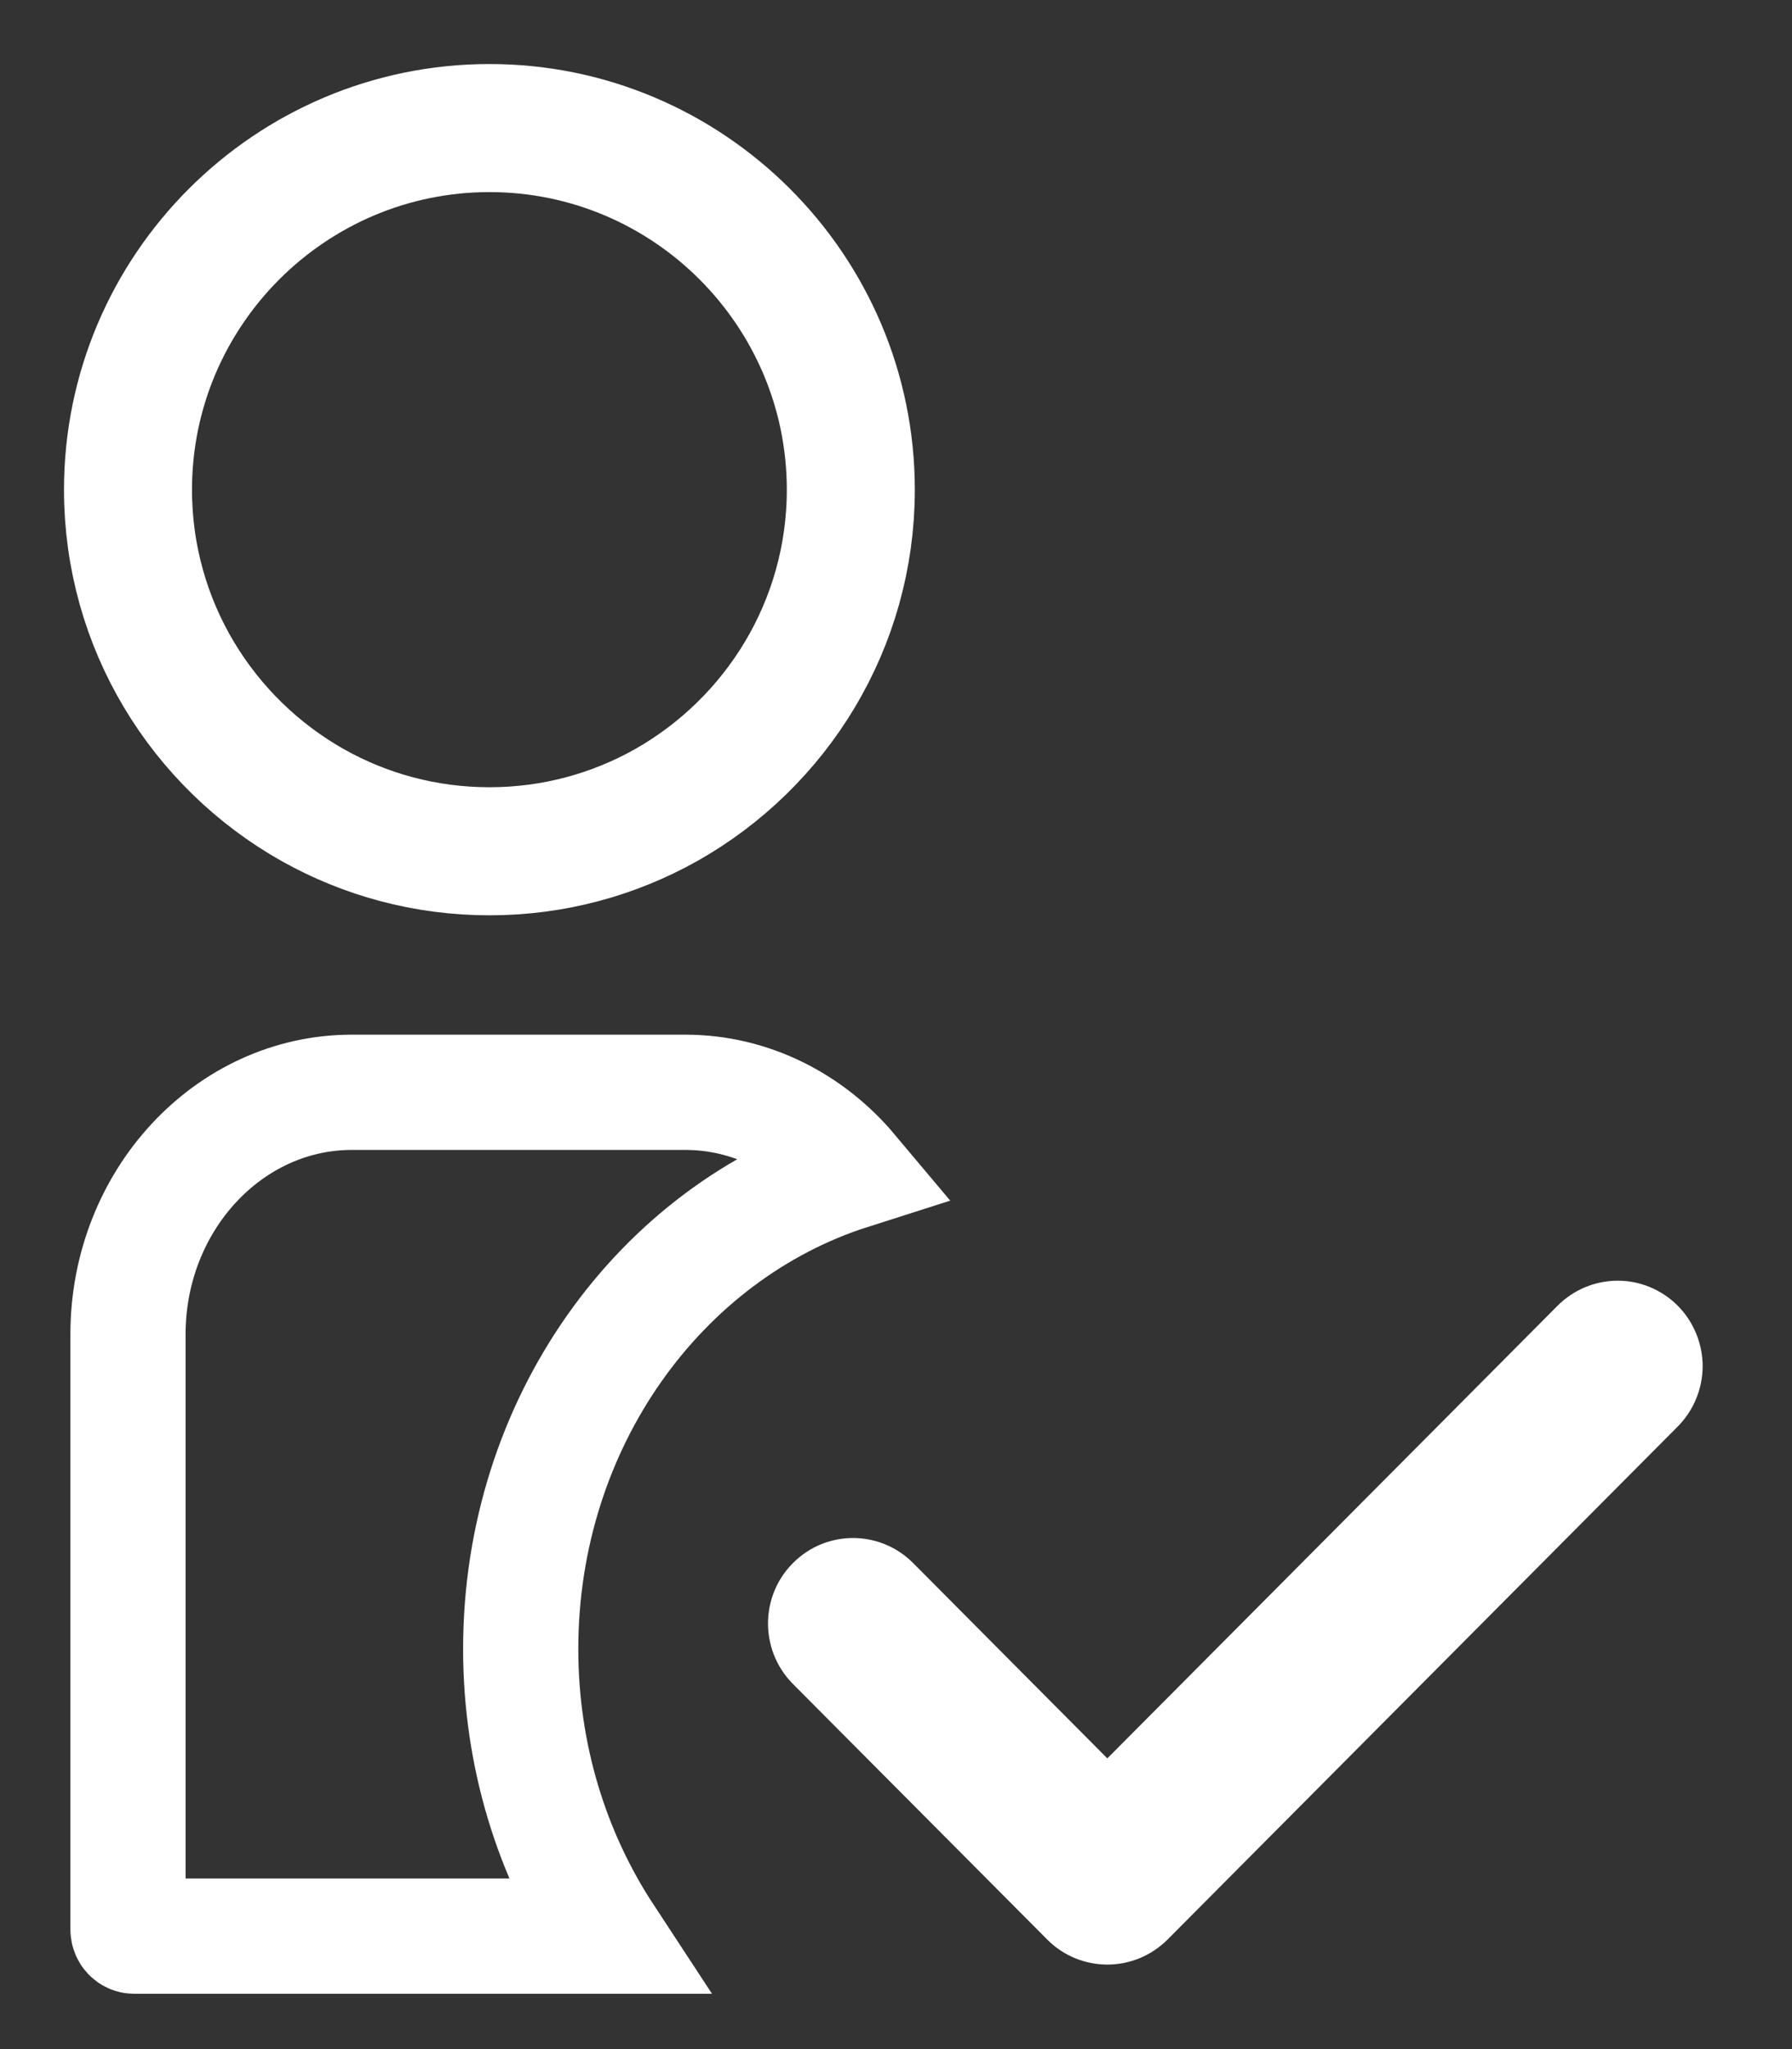 <svg width="14" height="16" viewBox="0 0 14 16" fill="none" xmlns="http://www.w3.org/2000/svg">
    <rect x="0" y="0" width="14" height="16" fill="#333333" stroke="none"/>
    <path
        d="M1 3.824C1 2.267 2.268 1 3.824 1C5.379 1 6.647 2.267 6.647 3.824C6.647 4.878 6.065 5.801 5.203 6.287C4.795 6.516 4.325 6.647 3.824 6.647C3.322 6.647 2.852 6.516 2.444 6.287C1.581 5.801 1 4.878 1 3.824V3.824Z"
        stroke="white" />
    <path
        d="M4.068 12.876C4.068 11.113 5.156 9.625 6.647 9.15C6.327 8.769 5.865 8.529 5.353 8.529H2.749C1.785 8.529 1 9.377 1 10.418V15.066C1 15.095 1.022 15.118 1.048 15.118H4.729C4.313 14.484 4.068 13.711 4.068 12.876Z"
        stroke="white" stroke-width="0.9" />
    <path
        d="M8.182 15.145L6.19 13.144C5.935 12.882 5.937 12.463 6.195 12.205C6.452 11.946 6.869 11.944 7.129 12.2L8.651 13.73L12.165 10.199C12.29 10.072 12.459 10.001 12.636 10C12.812 9.999 12.982 10.07 13.107 10.195C13.232 10.321 13.302 10.492 13.302 10.669C13.301 10.847 13.23 11.017 13.104 11.142L9.121 15.145C8.996 15.27 8.827 15.34 8.651 15.34C8.475 15.34 8.306 15.27 8.182 15.145L8.182 15.145Z"
        fill="white" />
</svg>